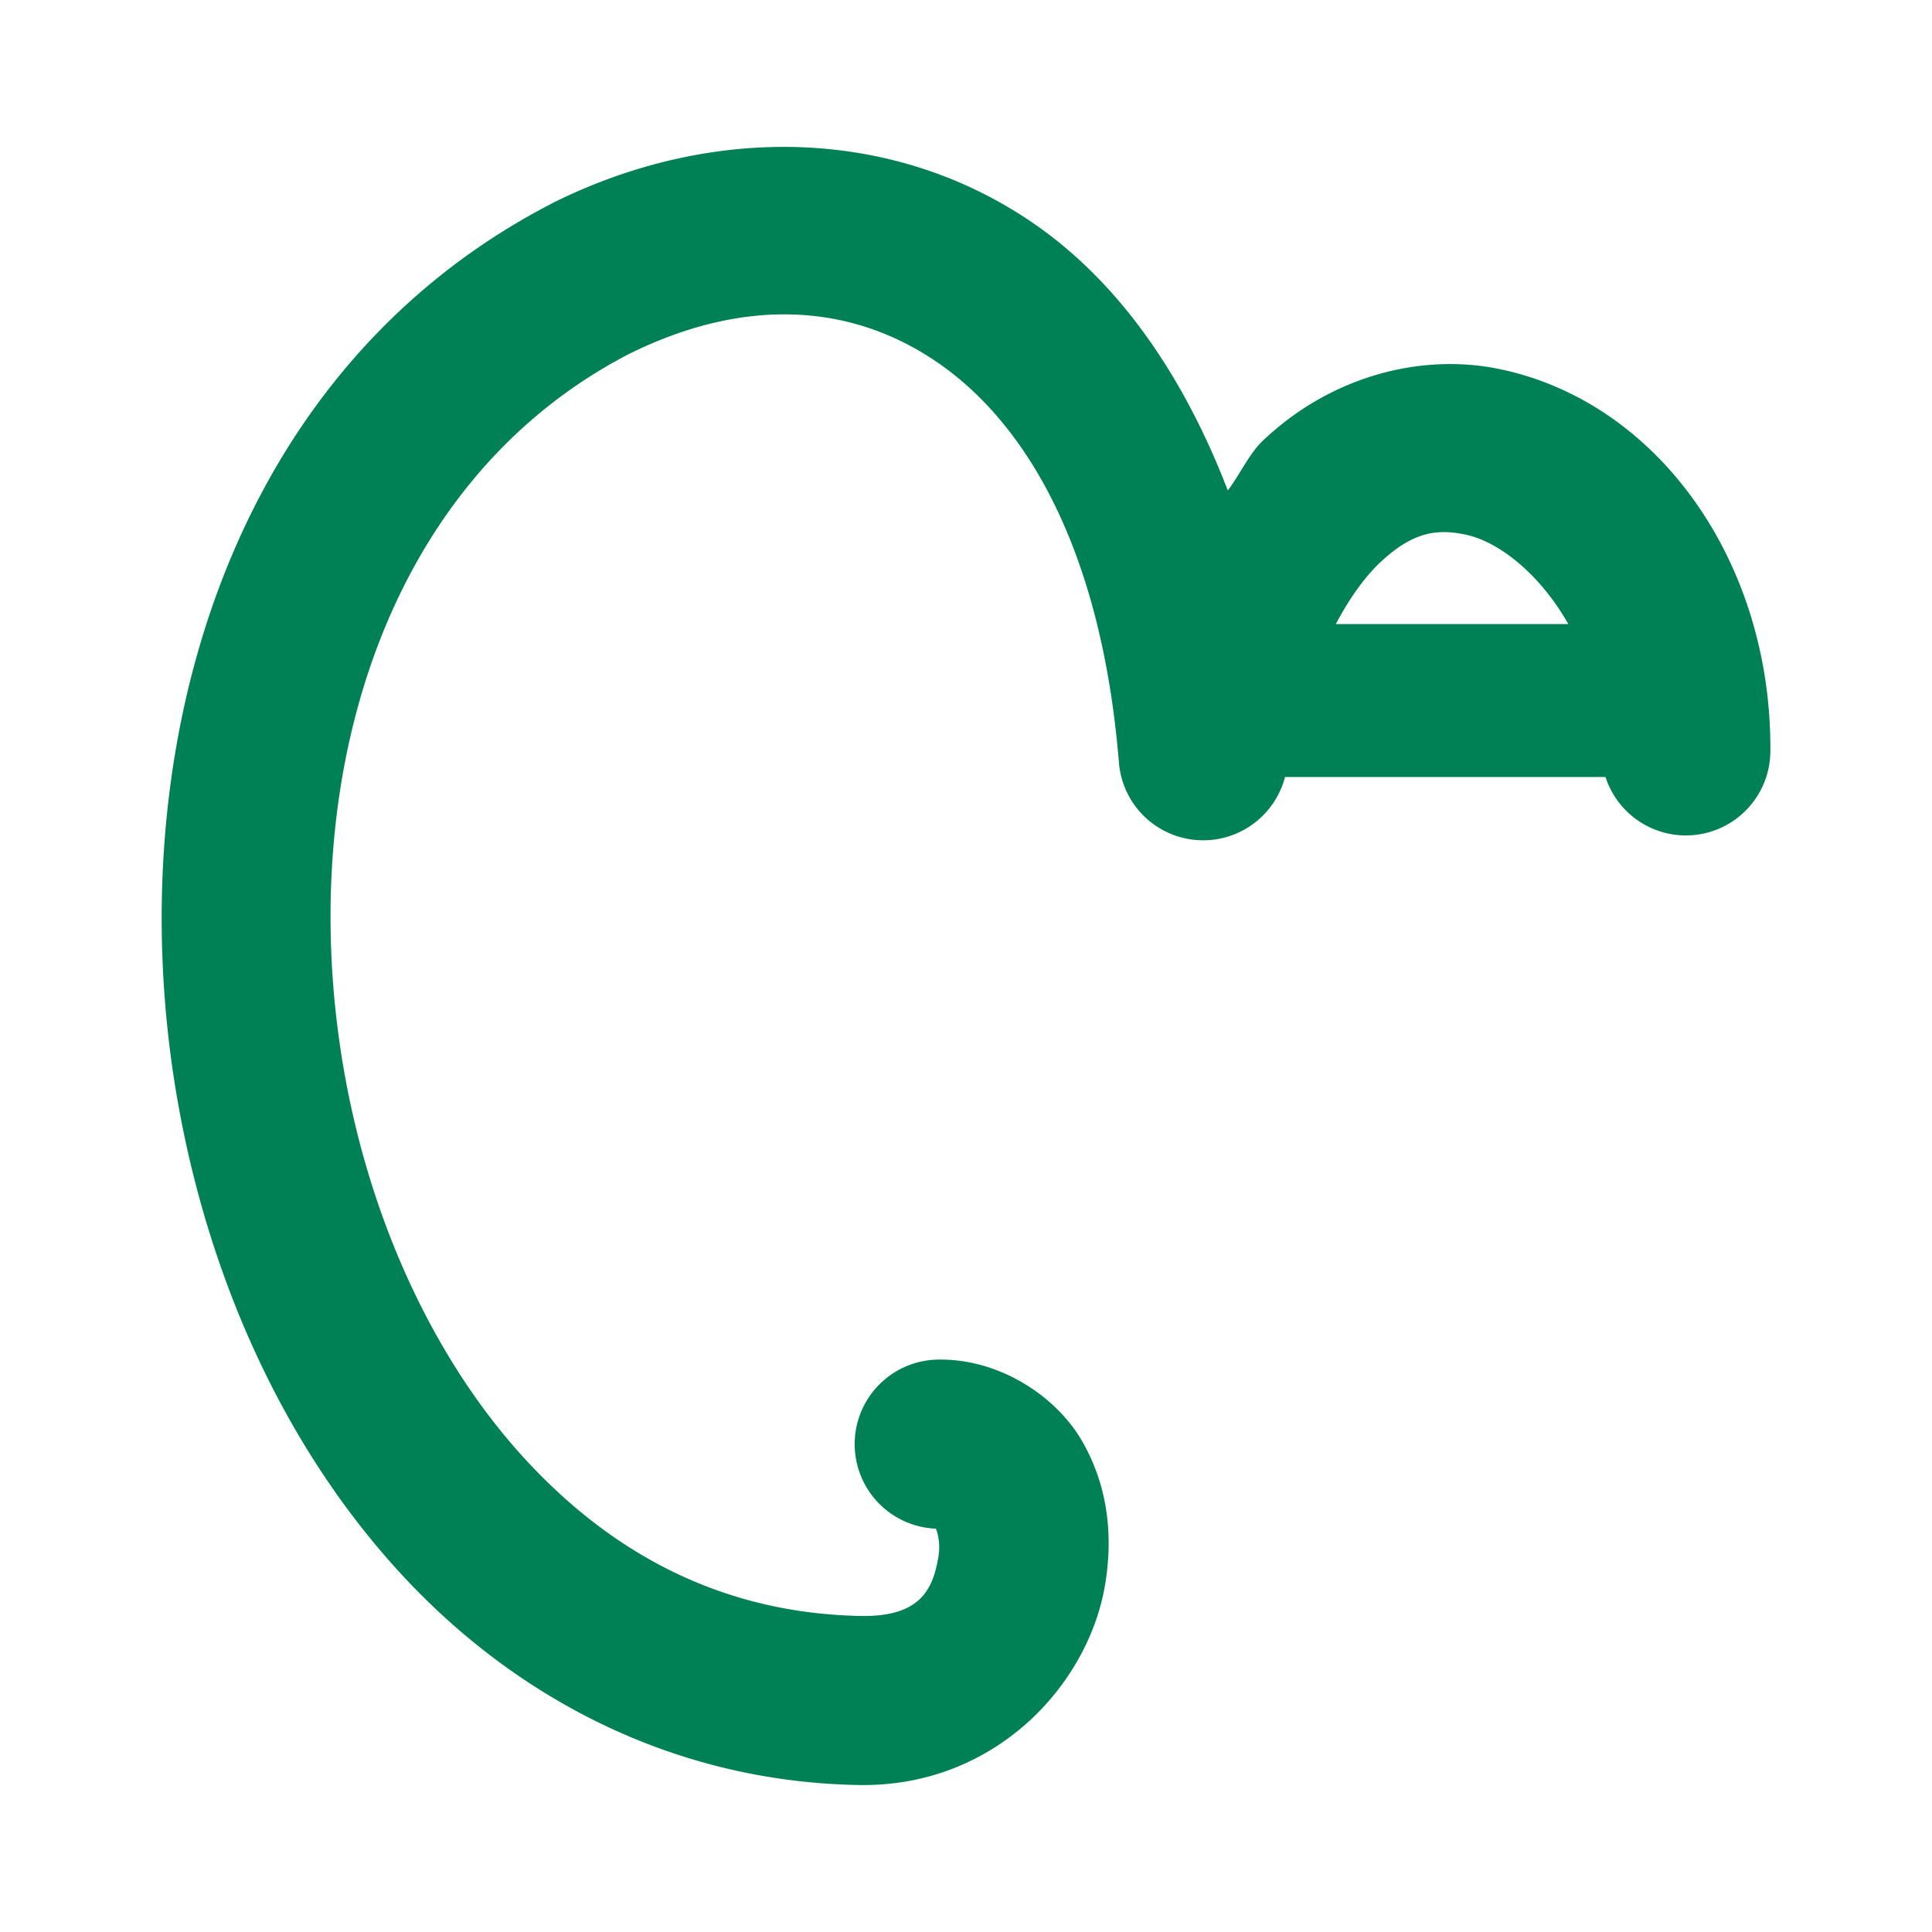 <svg xmlns="http://www.w3.org/2000/svg" width="48" height="48">
	<path d="m 19.09,3.656 c -1.799,0.058 -3.62,0.525 -5.334,1.375 a 2.1,2.1 0 0 0 -0.029,0.016 C 5.414,9.328 2.858,19.158 4.477,27.701 c 0.809,4.272 2.648,8.325 5.494,11.41 2.846,3.085 6.787,5.172 11.412,5.238 a 2.1,2.1 0 0 0 0.014,0 c 3.346,0.026 5.624,-2.493 6.051,-4.934 0.213,-1.22 0.091,-2.48 -0.566,-3.615 -0.657,-1.135 -2.081,-2.052 -3.588,-2.021 a 2.1,2.1 0 0 0 -2.059,2.143 2.1,2.1 0 0 0 2.018,2.057 c 0.04,0.099 0.12,0.365 0.059,0.715 -0.135,0.769 -0.423,1.464 -1.879,1.455 -3.425,-0.052 -6.174,-1.498 -8.375,-3.885 -2.204,-2.389 -3.772,-5.749 -4.453,-9.344 -1.361,-7.183 0.773,-14.894 7.029,-18.129 2.81,-1.389 5.46,-1.286 7.645,0.205 2.187,1.493 4.086,4.612 4.521,9.959 a 2.1,2.1 0 0 0 4.125,0.35 h 7.963 a 2.1,2.1 0 0 0 1.979,1.451 2.1,2.1 0 0 0 2.117,-2.082 C 44.023,13.993 41.221,10.005 37.277,9.174 35.306,8.758 33.056,9.35 31.375,10.949 31.034,11.274 30.804,11.791 30.504,12.186 29.386,9.278 27.764,6.974 25.645,5.527 23.897,4.334 21.905,3.725 19.86,3.656 c -0.256,-0.009 -0.513,-0.008 -0.77,0 z m 16.795,9.564 c 0.171,9.8e-4 0.344,0.024 0.525,0.062 0.848,0.179 1.86,0.999 2.555,2.223 h -5.777 c 0.359,-0.678 0.734,-1.18 1.084,-1.514 0.608,-0.579 1.1,-0.774 1.613,-0.771 z" fill="#008055"/>
</svg>
